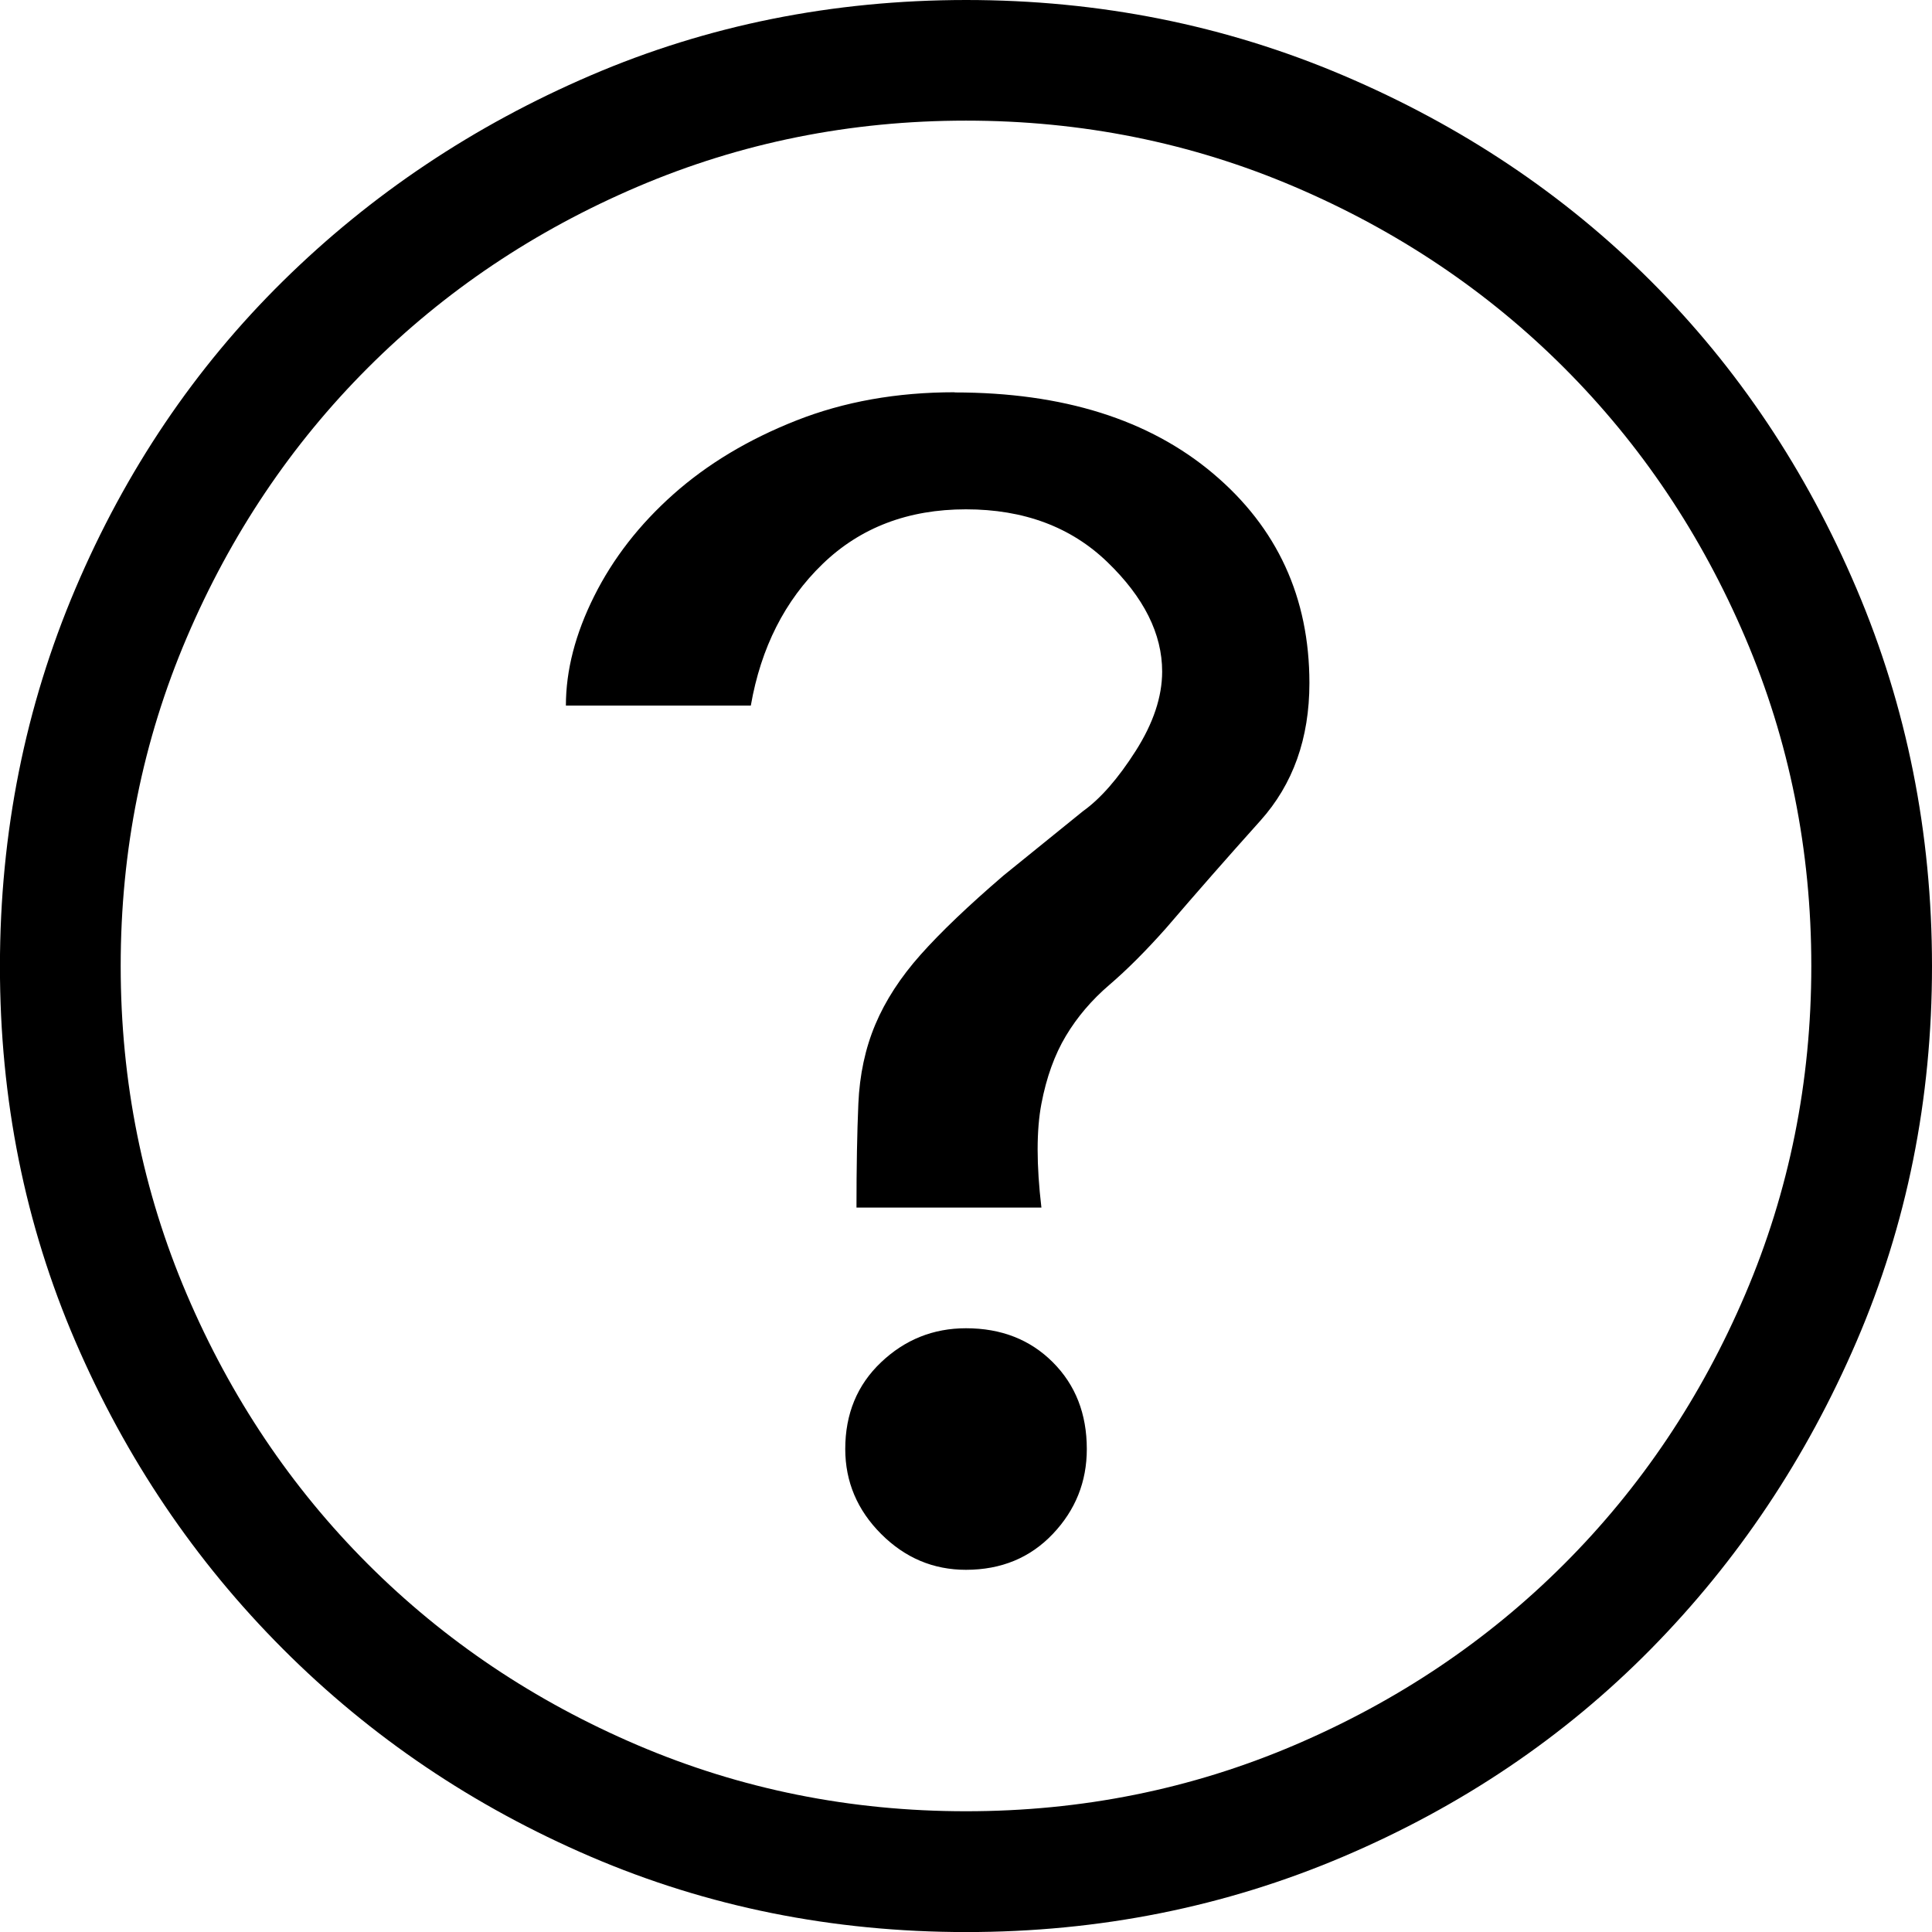 <!-- Generated by IcoMoon.io -->
<svg version="1.1" xmlns="http://www.w3.org/2000/svg" width="32" height="32" viewBox="0 0 32 32">
<title>uniE1C4</title>
<path d="M16 0q3.313 0 6.25 1.25t5.094 3.406 3.406 5.094 1.25 6.25-1.25 6.219-3.406 5.094-5.094 3.438-6.25 1.25-6.219-1.25-5.094-3.438-3.438-5.094-1.25-6.219 1.25-6.25 3.438-5.094 5.094-3.406 6.219-1.25zM16 30q2.875 0 5.438-1.094t4.469-3 3-4.469 1.094-5.438-1.094-5.438-3-4.469-4.469-3-5.438-1.094-5.438 1.094-4.469 3-3 4.469-1.094 5.438 1.094 5.438 3 4.469 4.469 3 5.438 1.094zM15.813 6.5q2.688 0 4.281 1.344t1.594 3.469q0 1.375-0.813 2.281t-1.563 1.781q-0.5 0.563-0.938 0.938t-0.719 0.844-0.406 1.125 0 1.719h-3.063q0-1 0.031-1.719t0.281-1.313 0.75-1.156 1.375-1.313l1.313-1.063q0.438-0.313 0.875-1t0.438-1.313q0-0.938-0.906-1.813t-2.344-0.875-2.375 0.906-1.188 2.344h-3.063q0-0.875 0.469-1.813t1.313-1.688 2.031-1.219 2.625-0.469zM16 22q0.875 0 1.438 0.563t0.563 1.438q0 0.813-0.563 1.406t-1.438 0.594q-0.813 0-1.406-0.594t-0.594-1.406q0-0.875 0.594-1.438t1.406-0.563z"></path>
</svg>
